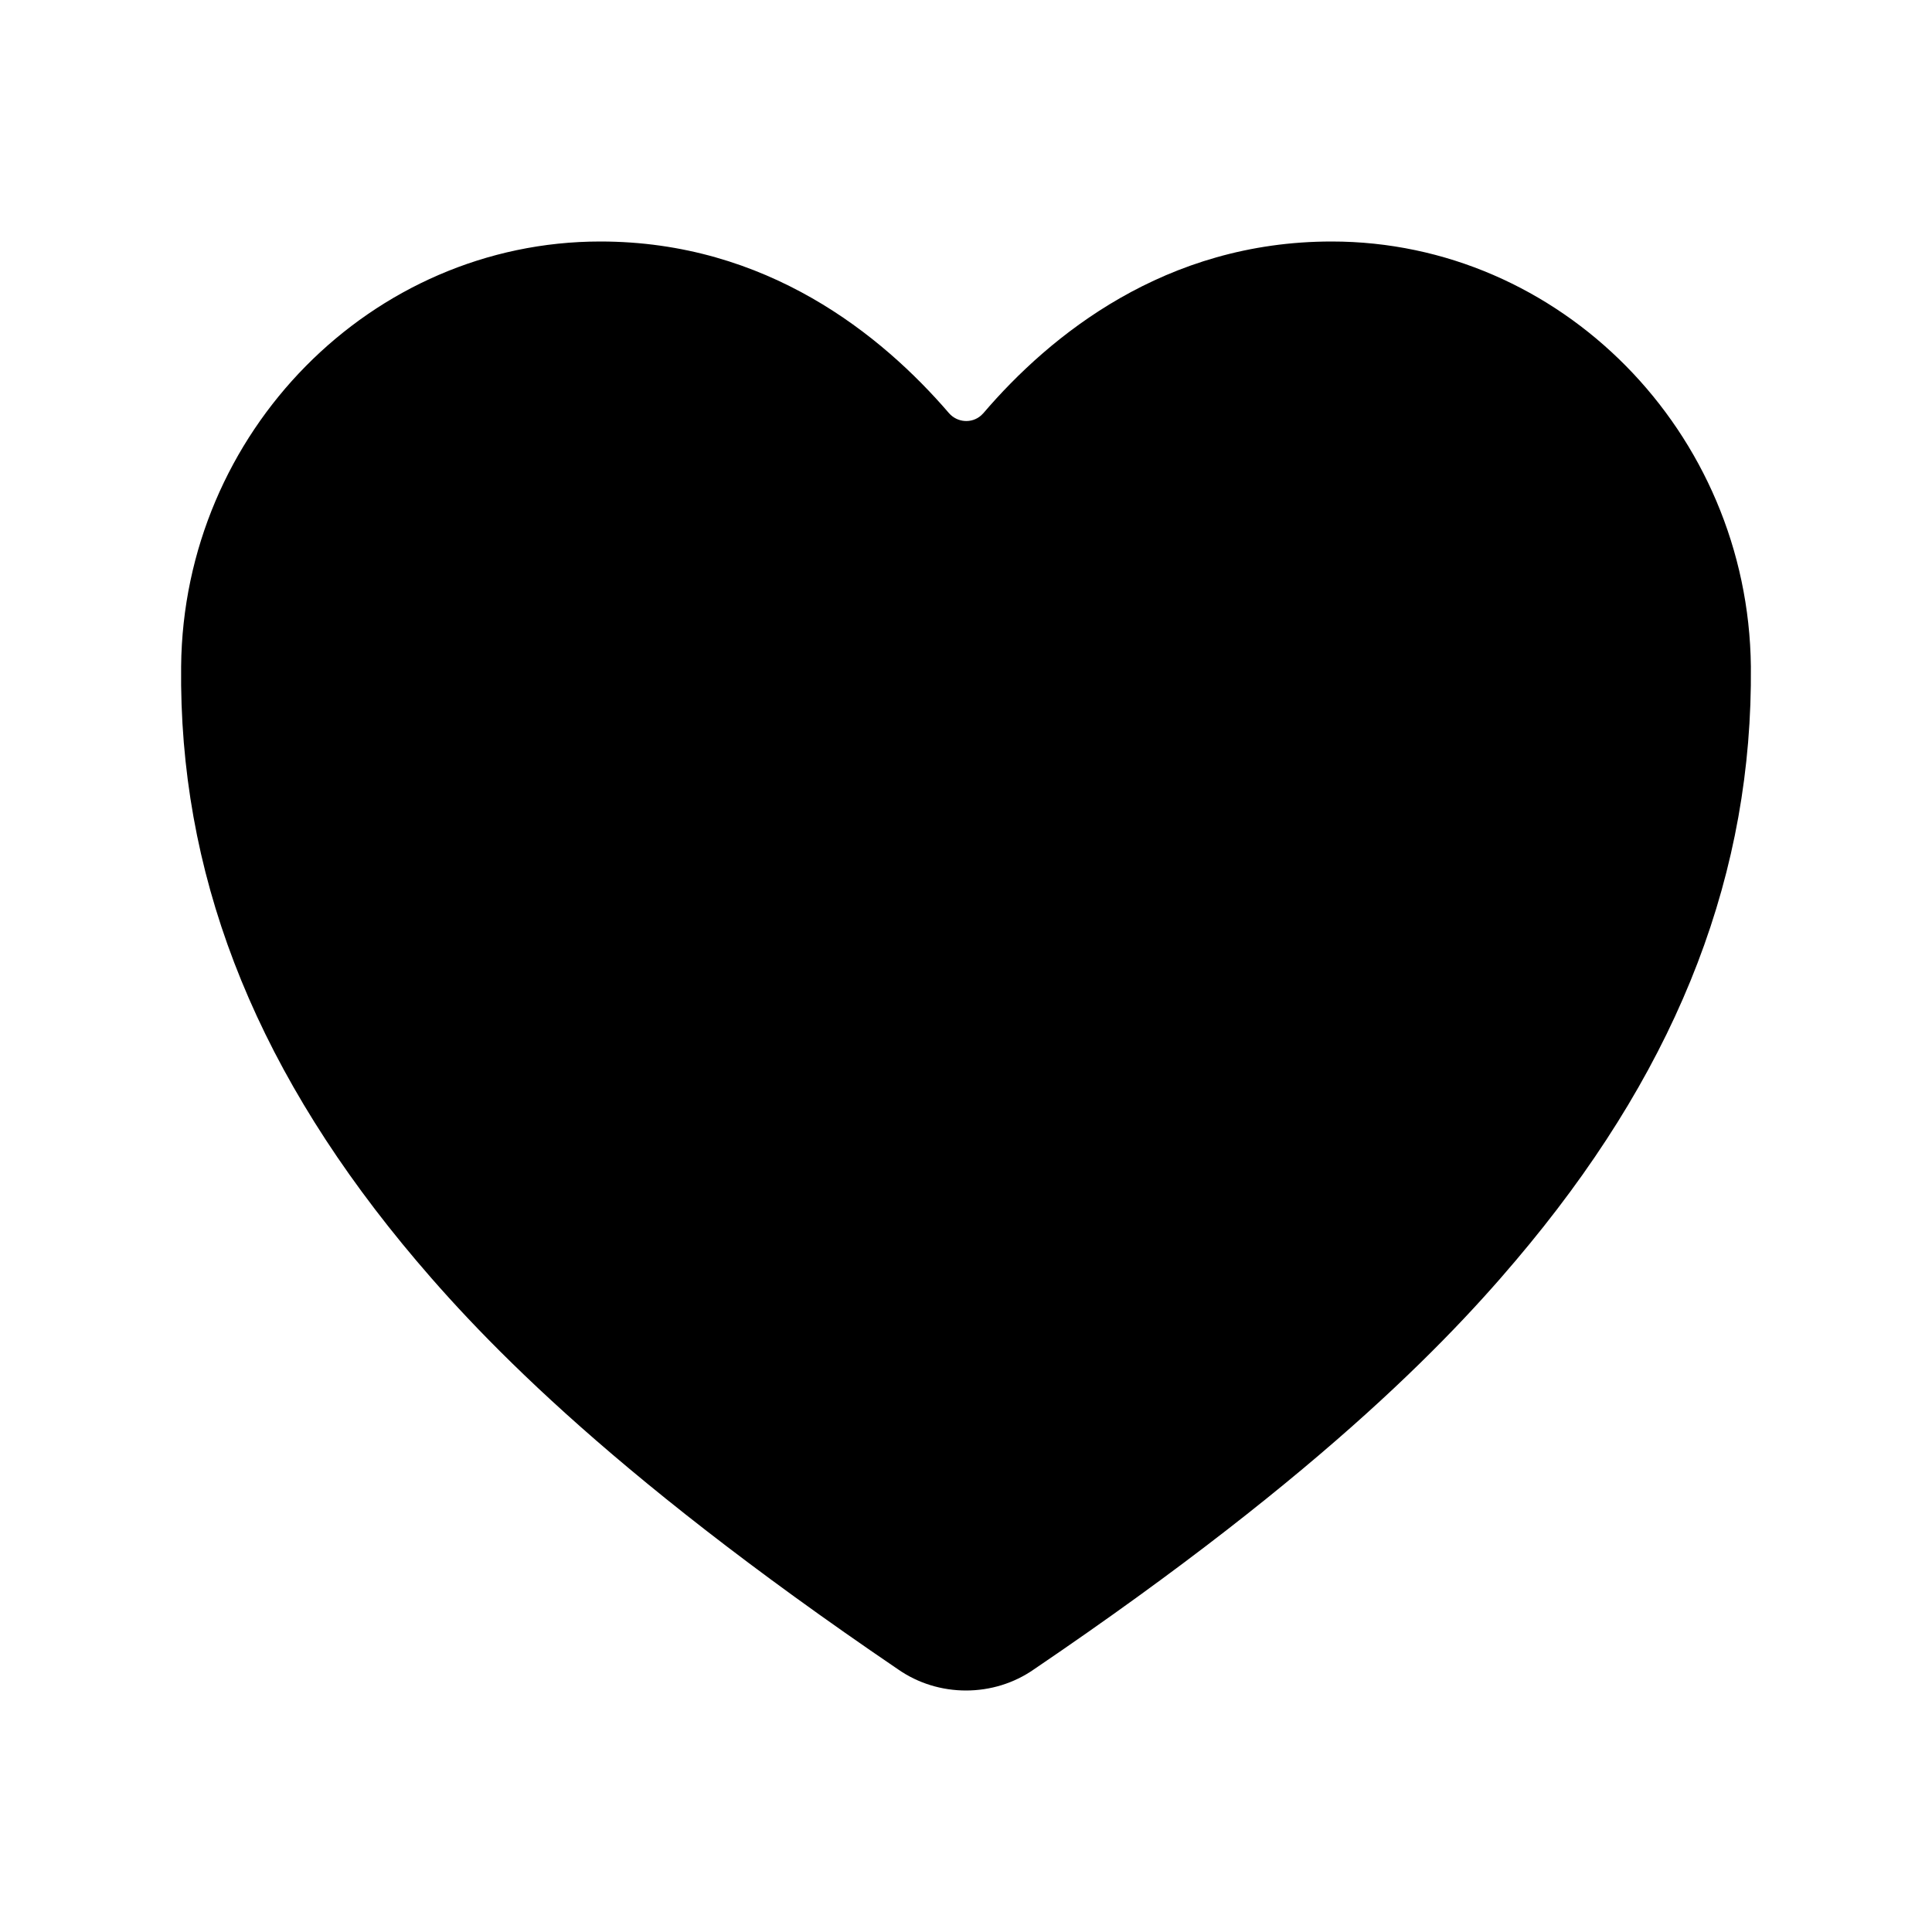 <?xml version="1.0" encoding="utf-8"?>
<!-- Generator: Adobe Illustrator 24.0.1, SVG Export Plug-In . SVG Version: 6.00 Build 0)  -->
<svg version="1.1" id="Layer_1" xmlns="http://www.w3.org/2000/svg" xmlns:xlink="http://www.w3.org/1999/xlink" x="0px" y="0px"
	 viewBox="0 0 512 512" style="enable-background:new 0 0 512 512;" xml:space="preserve">
<title>ionicons-v5-f</title>
<path d="M256,448c-6.4,0-12.7-1.9-18-5.6c-78.6-53.4-112.6-89.9-131.4-112.8c-40-48.8-59.2-98.8-58.6-153
	C48.6,114.5,98.5,64,159.1,64c44.1,0,74.6,24.8,92.4,45.5c2.2,2.5,6,2.8,8.5,0.6c0.2-0.2,0.4-0.4,0.6-0.6
	C278.3,88.8,308.8,64,352.9,64c60.6,0,110.4,50.5,111.1,112.6c0.5,54.2-18.6,104.3-58.6,153c-18.8,22.9-52.8,59.5-131.4,112.8
	C268.7,446.1,262.4,448,256,448z"/>
</svg>
